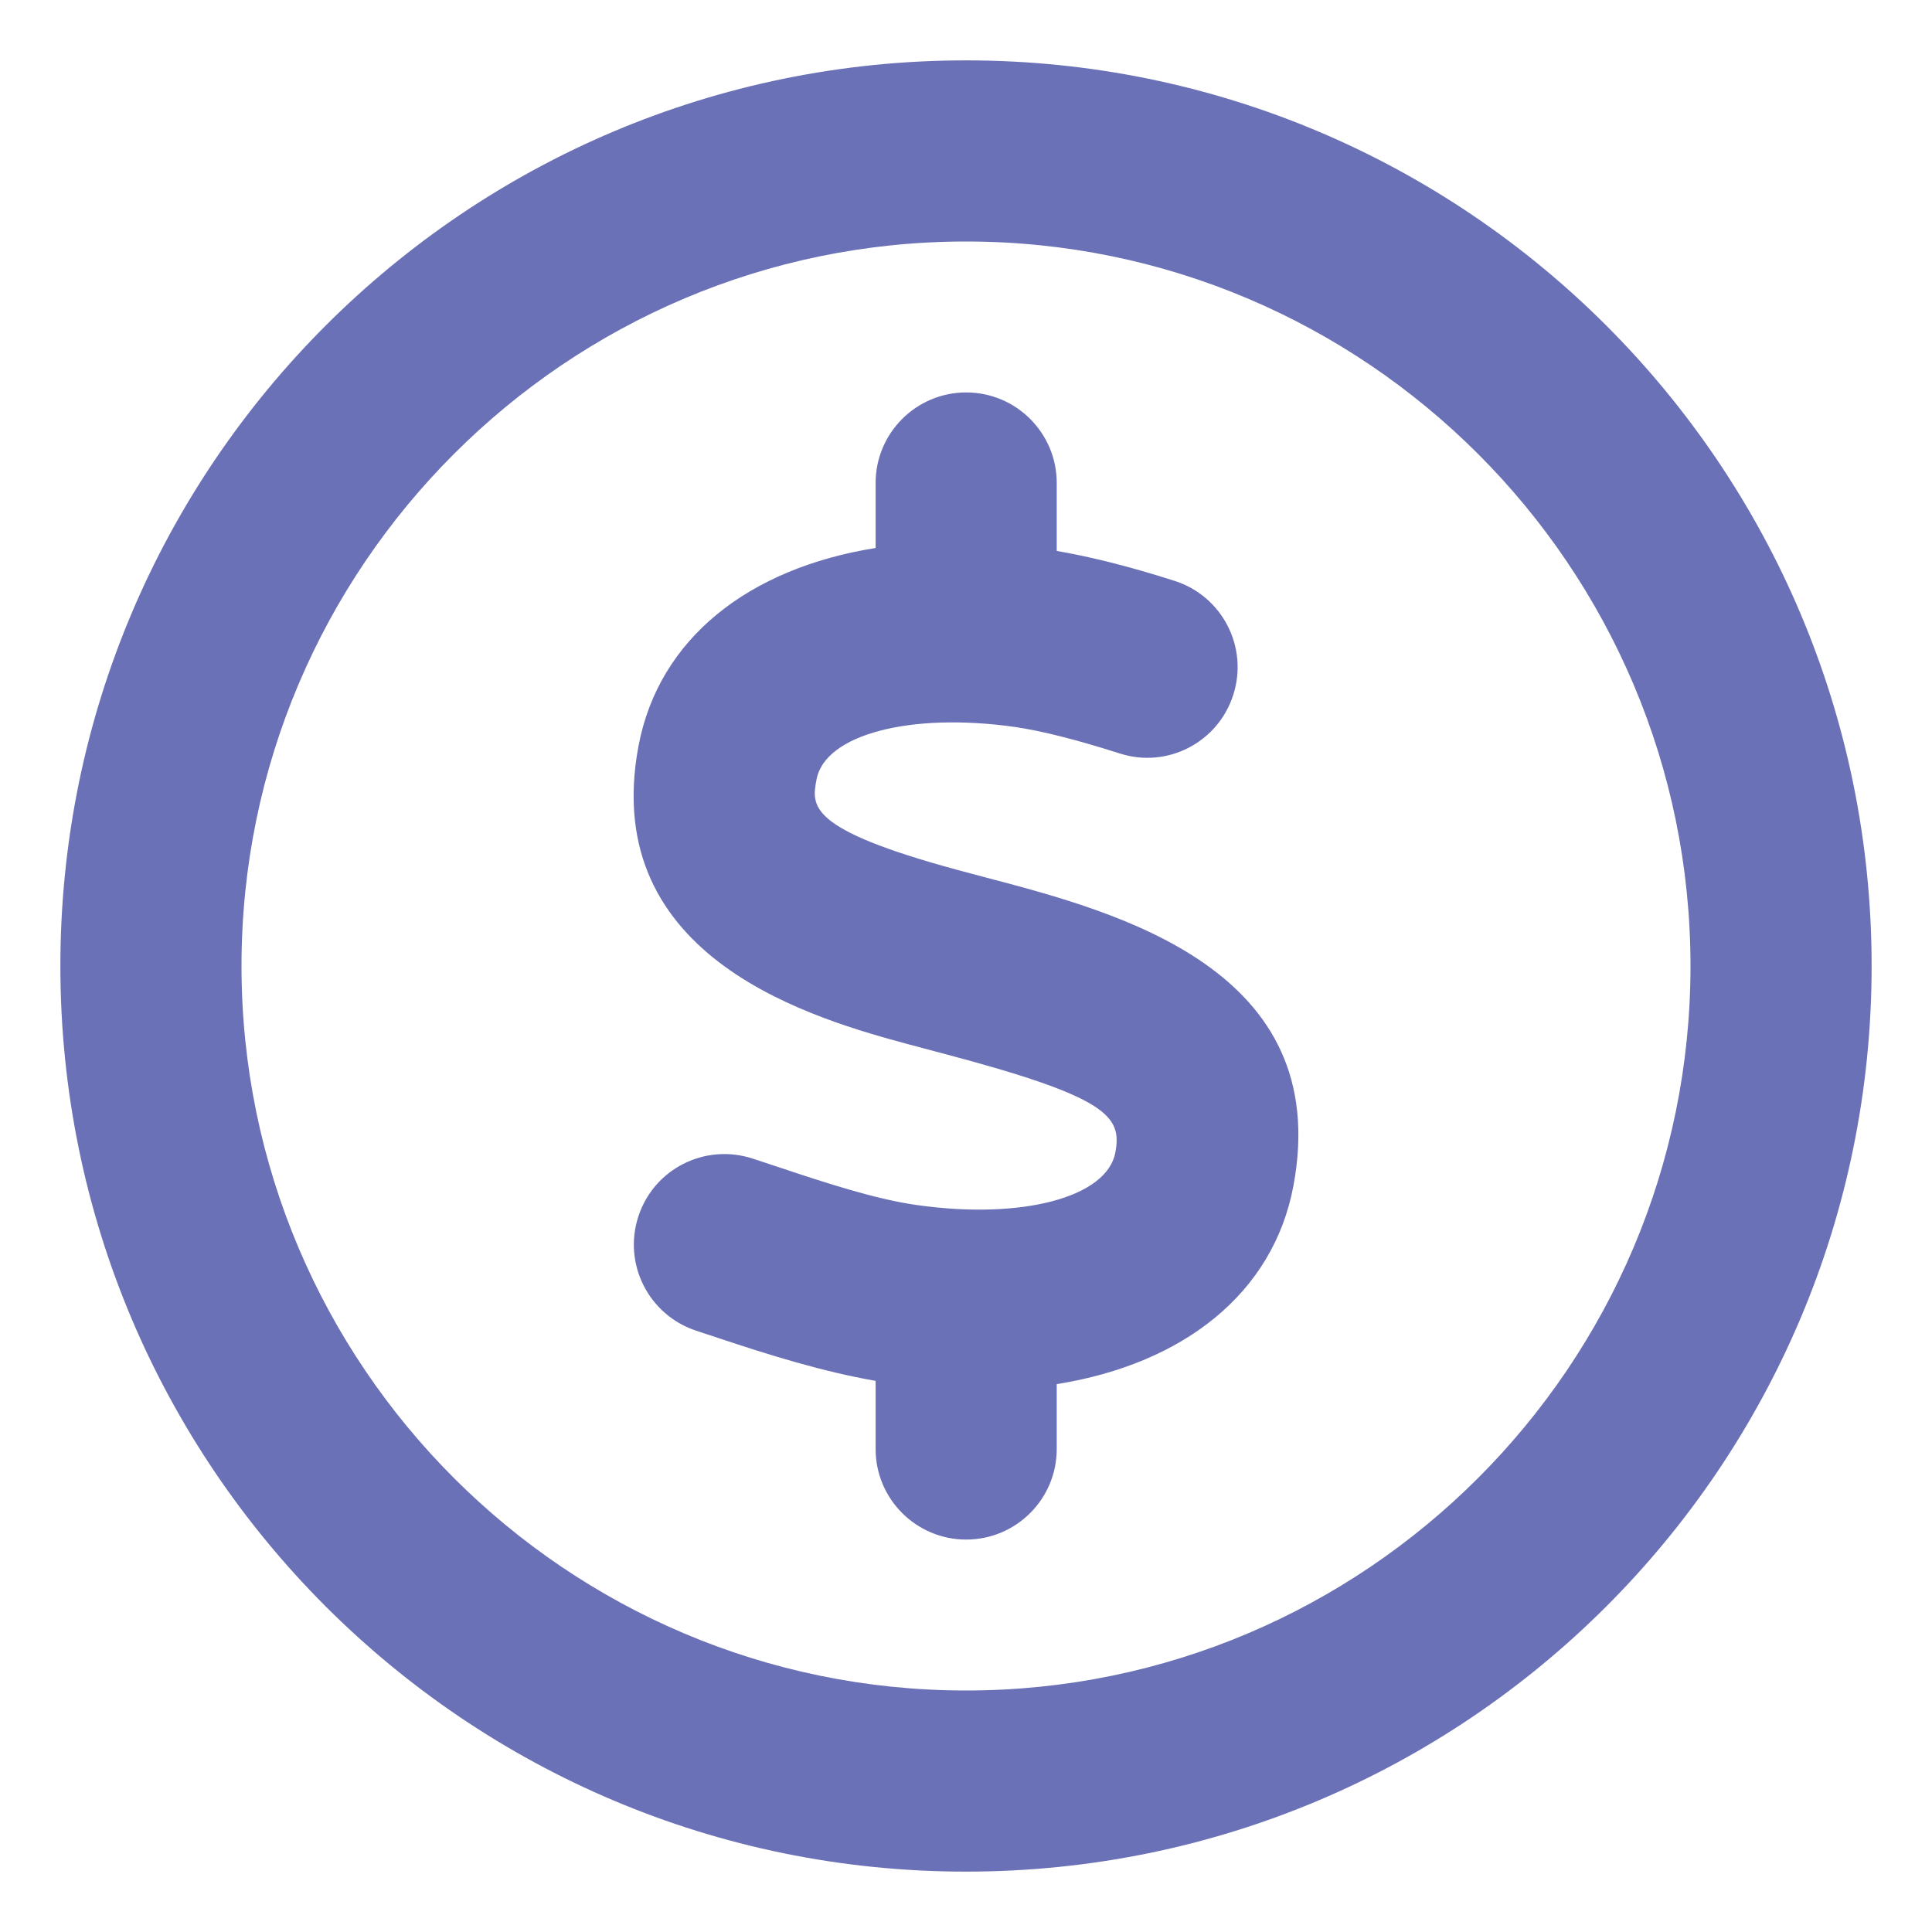 <svg fill="#6b71b7" xmlns="http://www.w3.org/2000/svg" viewBox="0 0 512 512"><!-- Font Awesome Pro 6.0.0-alpha2 by @fontawesome - https://fontawesome.com License - https://fontawesome.com/license (Commercial License) --><path d="M262.046 232.75L253.765 230.547C213.921 219.734 215.062 213.625 216.39 206.562C218.624 194.641 241.265 188.734 268.874 192.641C276.062 193.687 285.156 195.984 296.687 199.656C309.343 203.766 322.843 196.734 326.843 184.094C330.874 171.469 323.906 157.969 311.281 153.938C298.911 149.982 289.019 147.564 280.046 145.998V128C280.046 114.75 269.296 104 256.046 104S232.046 114.75 232.046 128V145.223C198.316 150.605 174.556 169.279 169.203 197.719C158.578 254.453 216.484 270.156 241.203 276.875L249.796 279.156C293.749 290.766 297.374 295.828 295.577 305.438C293.327 317.359 270.718 323.297 242.953 319.344C231.765 317.781 217.999 313.203 205.874 309.156L199.453 307.031C186.781 302.922 173.281 309.766 169.171 322.375C165.046 334.969 171.921 348.516 184.515 352.656L190.703 354.703C203.546 358.984 217.933 363.5 232.046 365.941V384C232.046 397.25 242.796 408 256.046 408S280.046 397.25 280.046 384V366.811C313.728 361.406 337.429 342.689 342.765 314.281C353.499 256.891 296.249 241.781 262.046 232.75ZM256 16C123.451 16 16 123.451 16 256S123.451 496 256 496S496 388.549 496 256S388.549 16 256 16ZM256 448C150.131 448 64 361.869 64 256S150.131 64 256 64S448 150.131 448 256S361.869 448 256 448Z"/></svg>